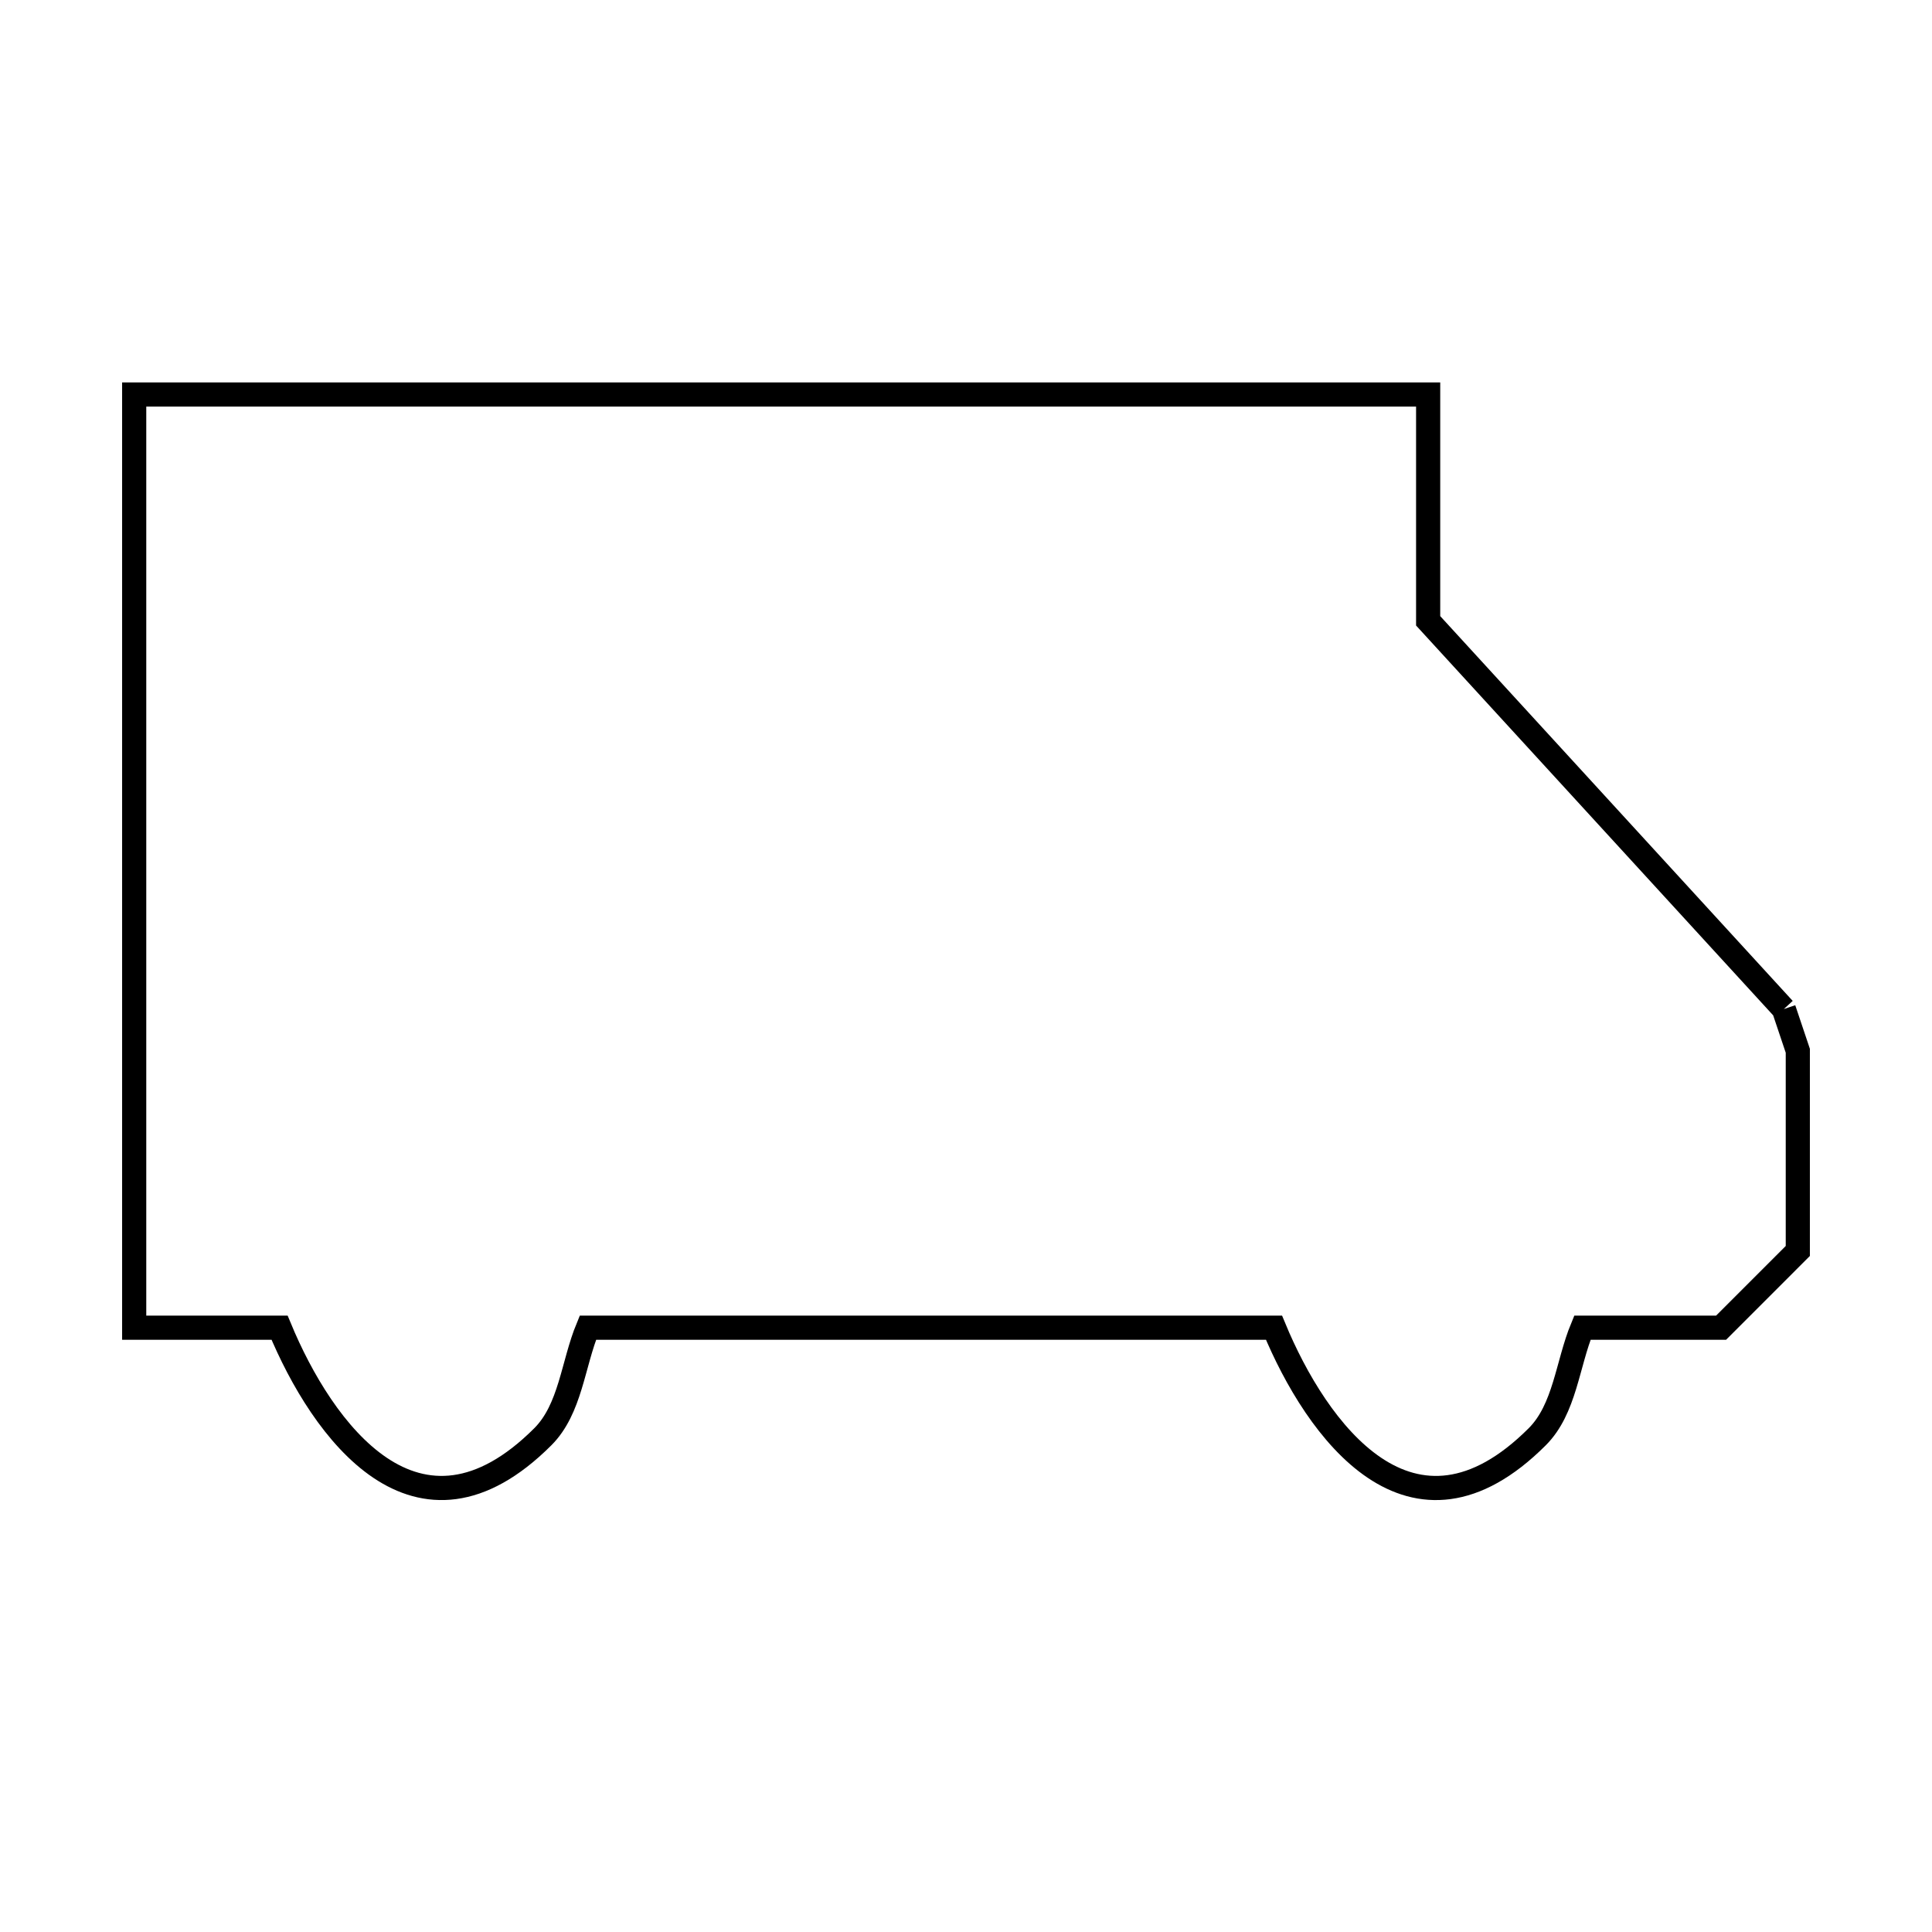 <svg xmlns="http://www.w3.org/2000/svg" viewBox="0.0 0.0 24.0 24.0" height="200px" width="200px"><path fill="none" stroke="black" stroke-width=".3" stroke-opacity="1.0"  filling="0" d="M22.159 12.535 L22.159 12.535 C22.217 12.708 22.275 12.881 22.333 13.053 L22.333 15.54 C22.015 15.858 21.697 16.175 21.38 16.493 L19.657 16.493 C19.47 16.945 19.441 17.503 19.096 17.848 C17.537 19.407 16.354 17.769 15.826 16.493 L11.564 16.493 L7.303 16.493 C7.116 16.945 7.088 17.503 6.743 17.848 C5.184 19.407 4.001 17.768 3.473 16.493 L1.667 16.493 L1.667 10.697 L1.667 4.901 L7.025 4.901 L12.383 4.901 L17.741 4.901 L17.741 7.712 L22.159 12.535"></path></svg>